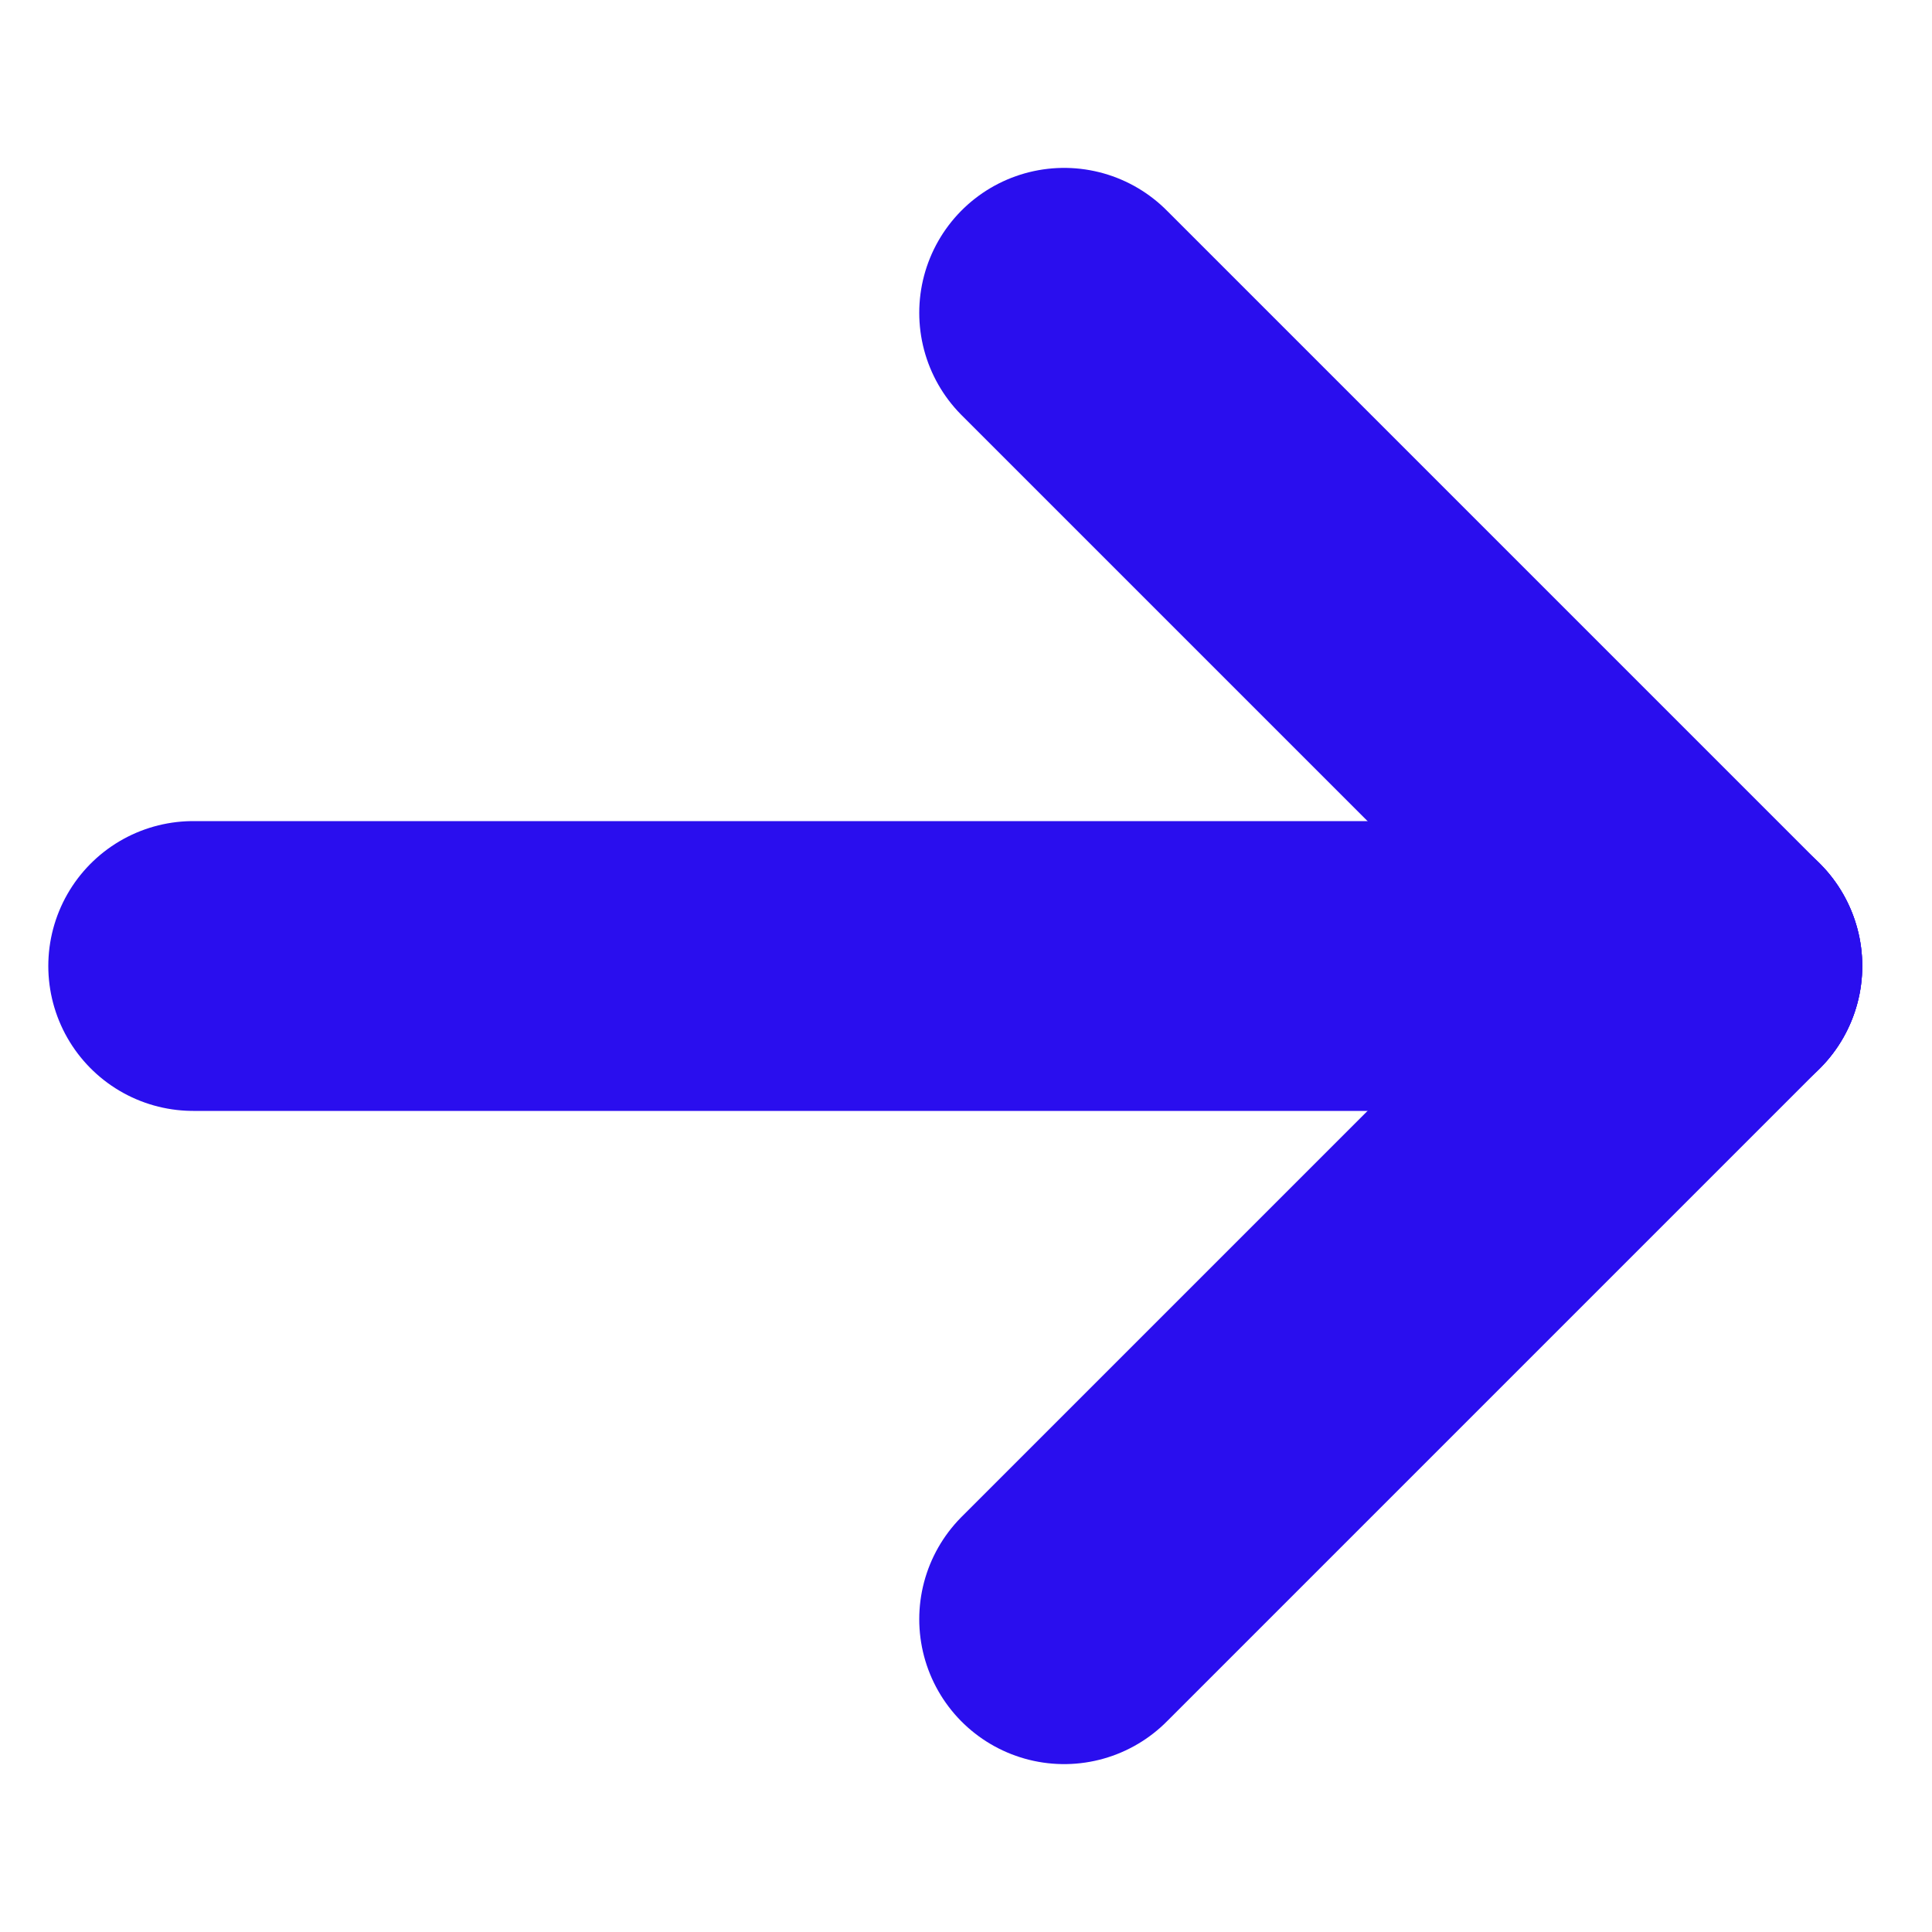 <svg width="10" height="10" viewBox="0 0 10 10" fill="none" xmlns="http://www.w3.org/2000/svg">
<path d="M8.889 5L1 5" stroke="#2A0EEE" stroke-width="1.5" stroke-linecap="round" stroke-linejoin="round"/>
<path d="M8.889 5L5.508 1.619" stroke="#2A0EEE" stroke-width="1.5" stroke-linecap="round" stroke-linejoin="round"/>
<path d="M8.889 5L5.508 8.381" stroke="#2A0EEE" stroke-width="1.5" stroke-linecap="round" stroke-linejoin="round"/>
</svg>
